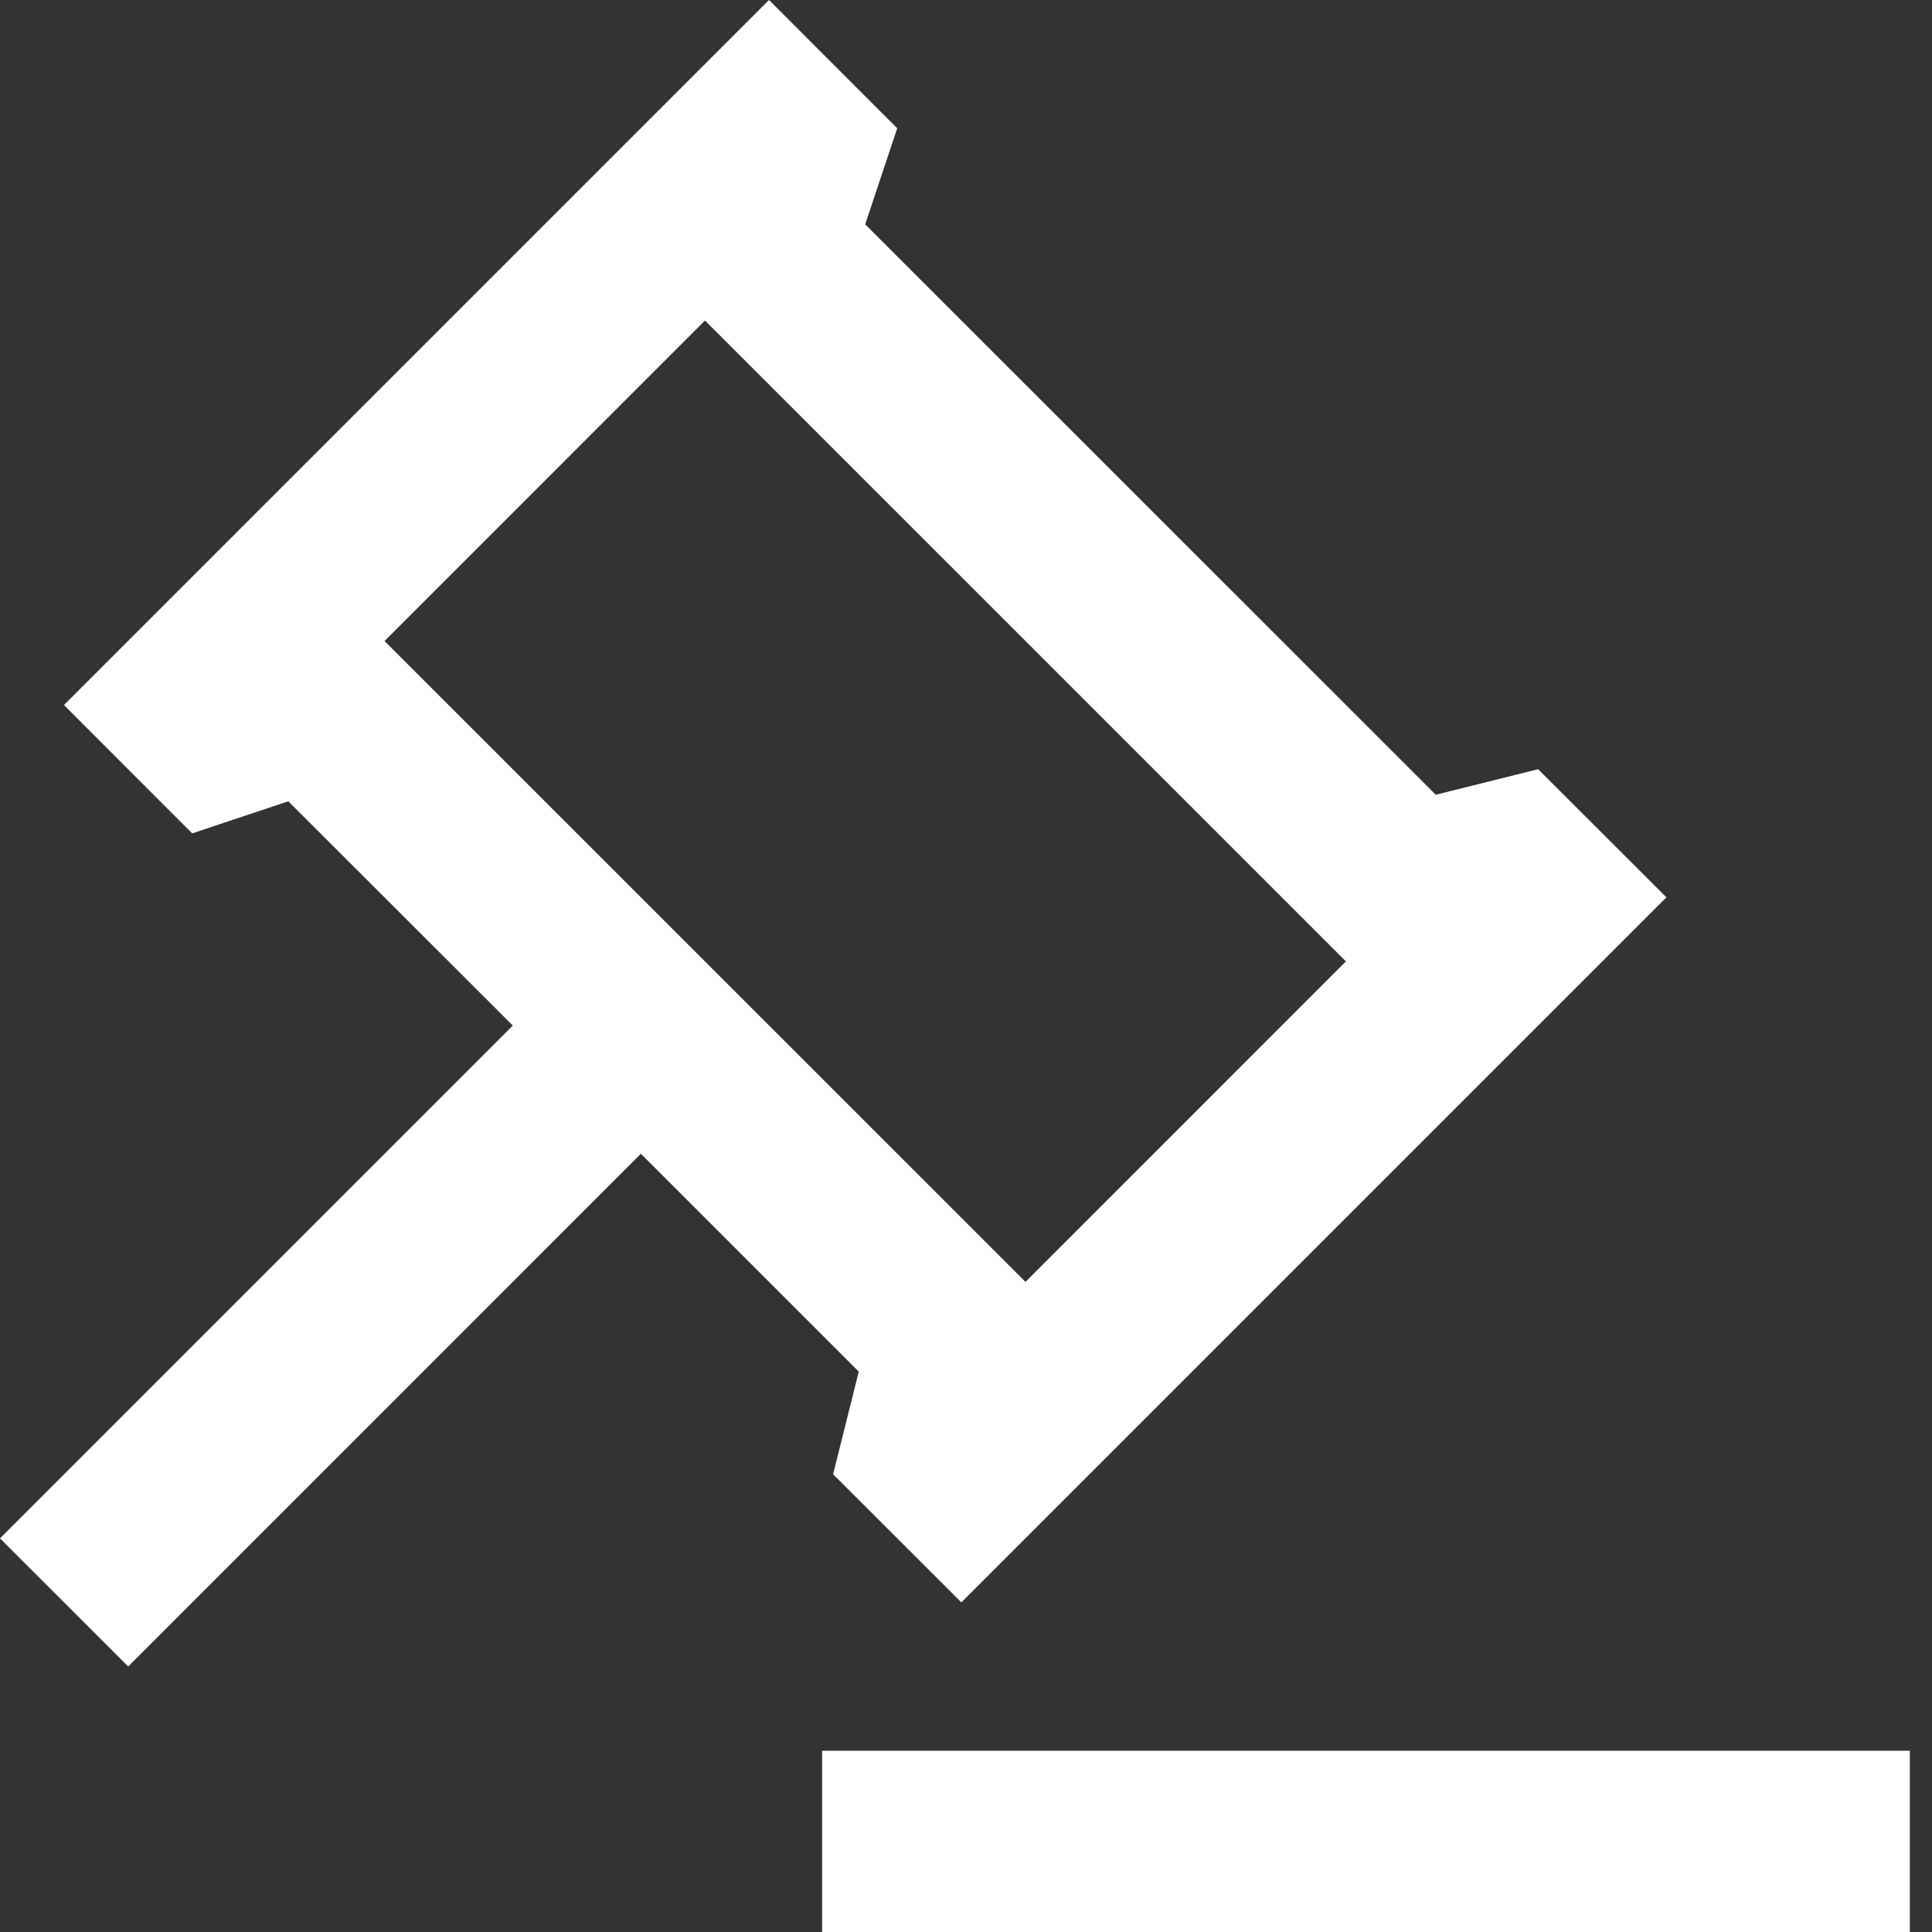 <svg width="28" height="28" viewBox="0 0 28 28" fill="none" xmlns="http://www.w3.org/2000/svg">
<rect x="0" y="0" width="28" height="28" fill="#333333" stroke="none"/>
<path d="M11.915 25.373V28H27.679V25.373H11.915ZM11.145 0L0.927 10.218L2.785 12.078L4.178 11.613L7.432 14.863L-1.90735e-05 22.295L1.858 24.152L9.288 16.721L12.446 19.879L12.074 21.366L13.933 23.223L24.151 13.005L22.292 11.148L20.808 11.518L12.539 3.251L13.003 1.859L11.145 0ZM10.217 4.645L19.506 13.933L14.862 18.578L5.573 9.29L10.217 4.645Z" fill="white"/>
</svg>
